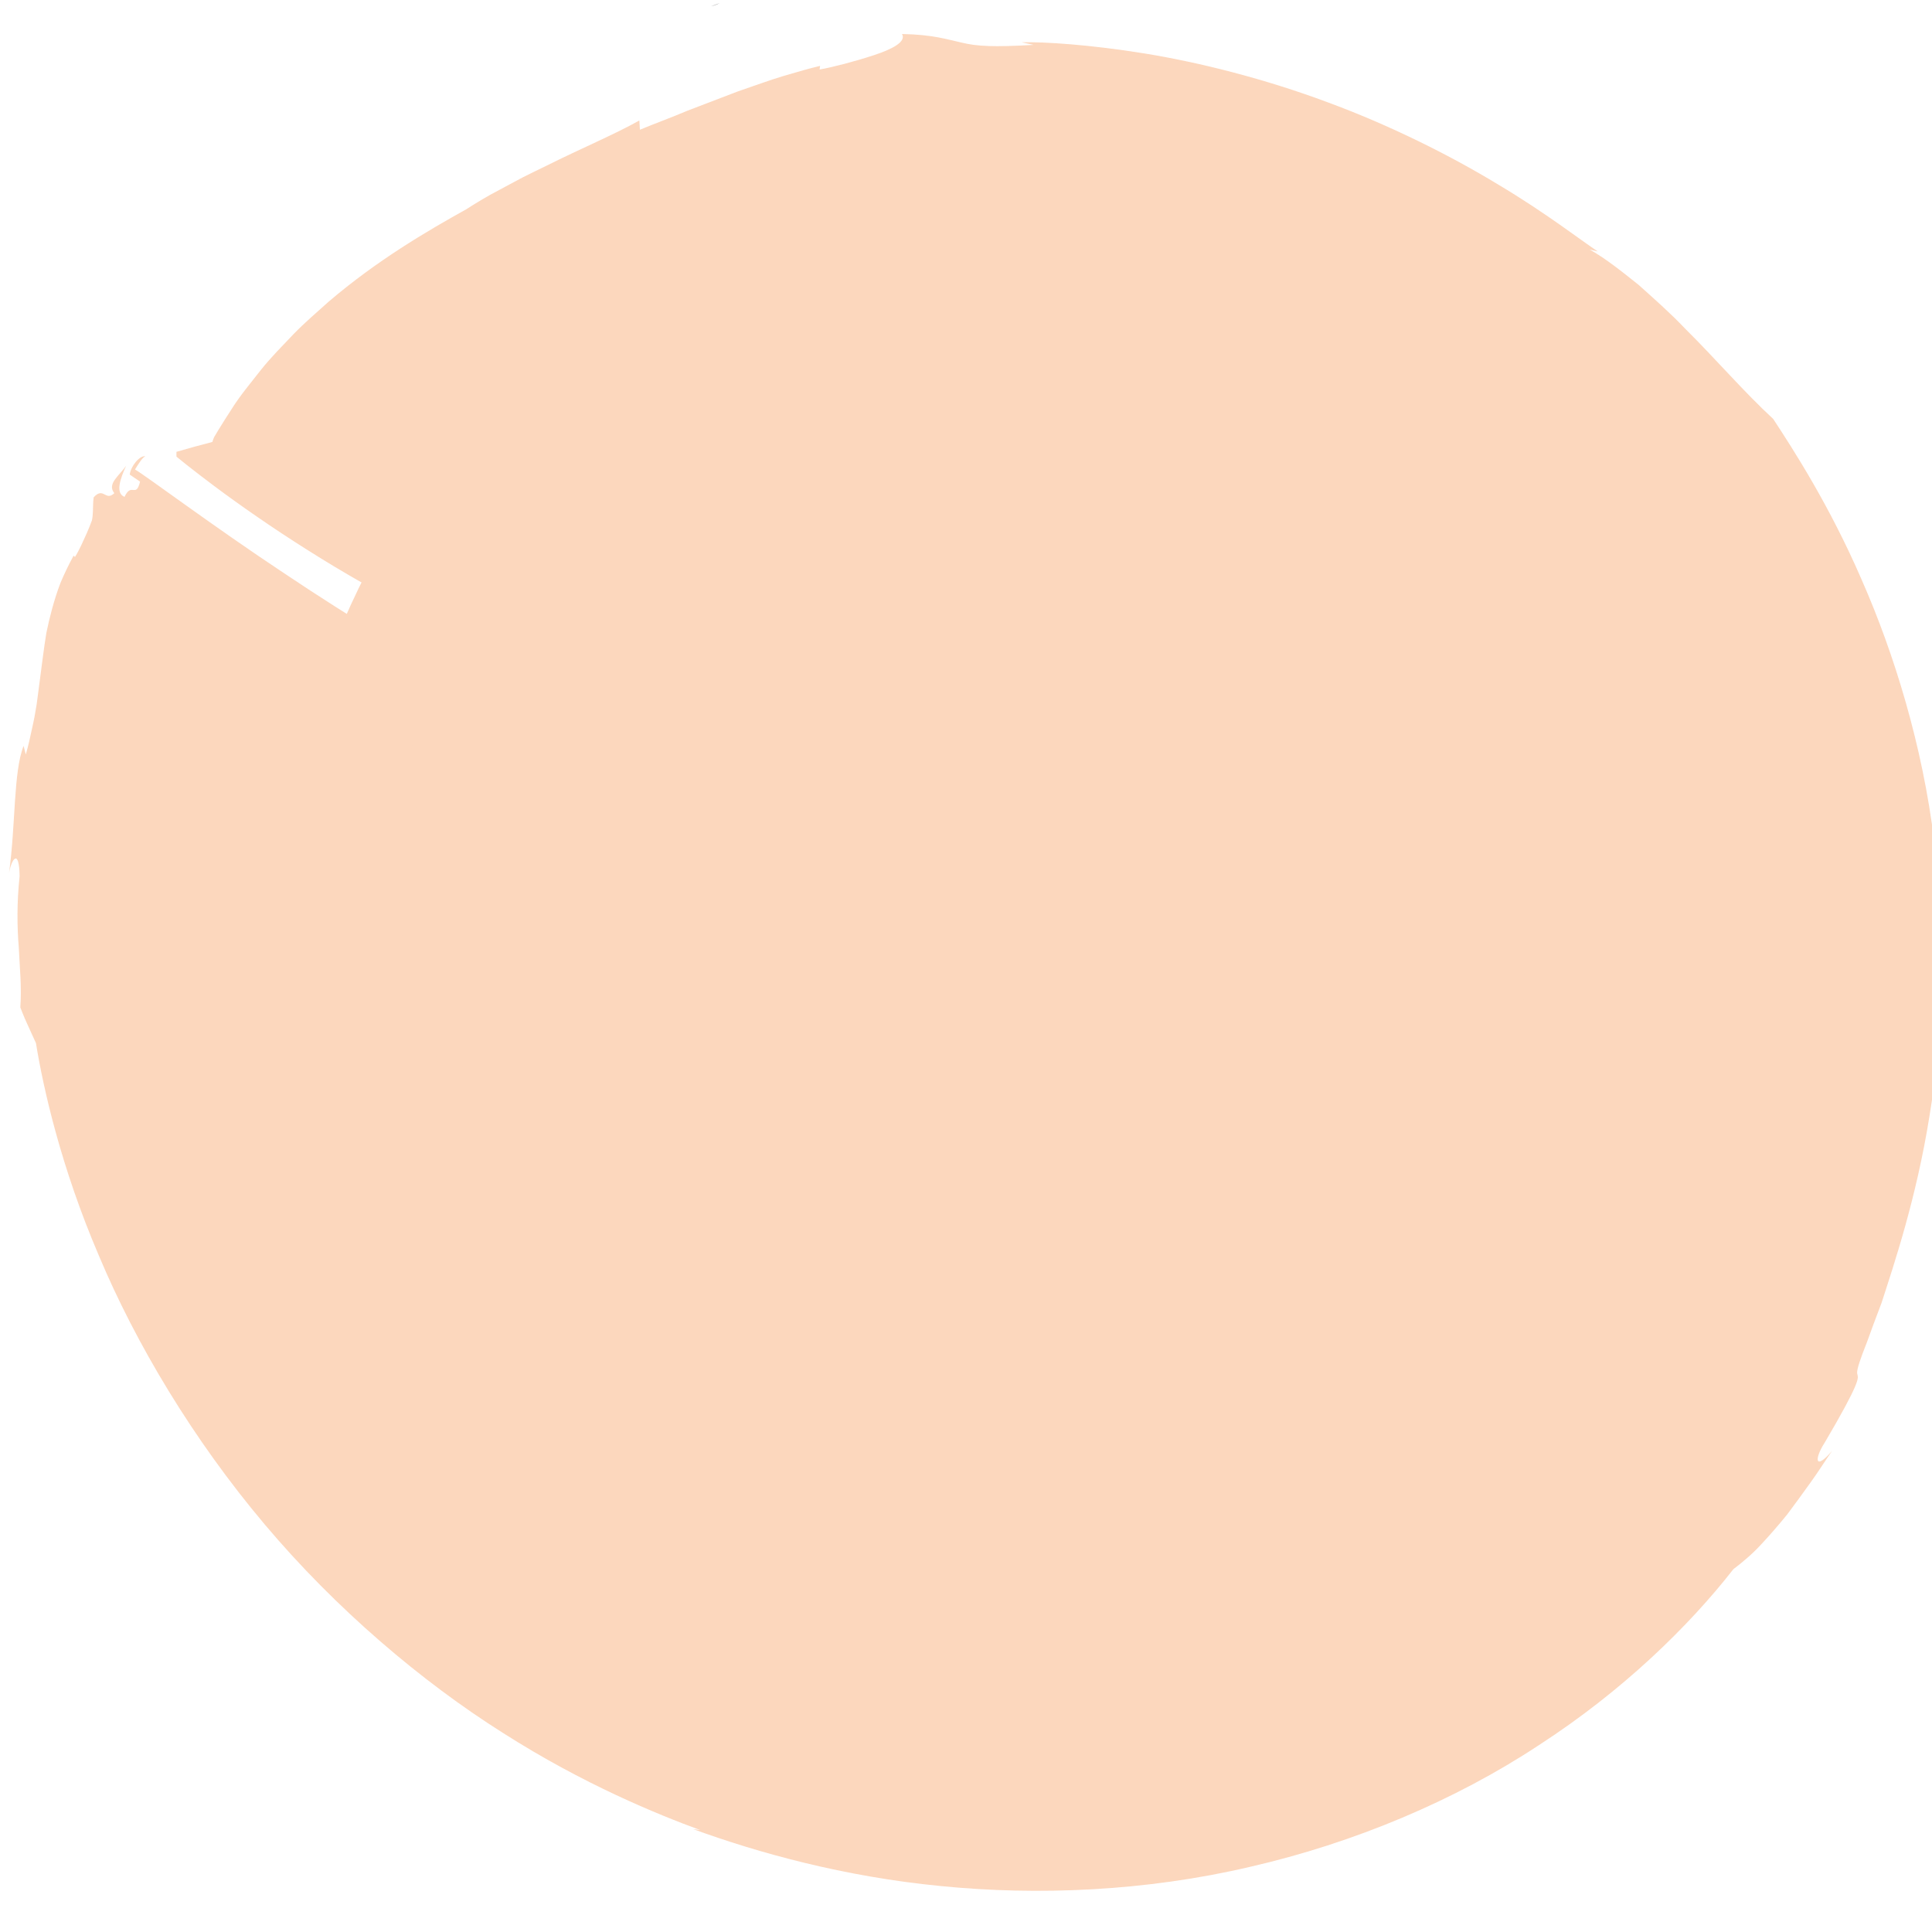 <svg width="60" height="60" viewBox="0 0 60 60" fill="none" xmlns="http://www.w3.org/2000/svg">
<rect x="0" y="0" width="60" height="60" fill="#333333" stroke="none"/>
<g clip-path="url(#clip0)">
<rect width="60" height="60" fill="white"/>
<g opacity="0.3">
<path fill-rule="evenodd" clip-rule="evenodd" d="M24.416 6.807C36.505 3.568 49.583 13.178 52.822 25.266C56.061 37.354 48.887 49.779 36.799 53.019C24.71 56.258 12.597 48.451 9.358 36.363C6.119 24.275 12.328 10.046 24.416 6.807" fill="#F47820"/>
<path fill-rule="evenodd" clip-rule="evenodd" d="M26.088 12.563C26.266 12.829 26.445 12.818 26.62 12.827C26.433 12.577 26.263 12.489 26.088 12.563" fill="black"/>
<path fill-rule="evenodd" clip-rule="evenodd" d="M26.624 12.832L26.626 12.828C26.623 12.829 26.622 12.827 26.62 12.827L26.624 12.832Z" fill="black"/>
<path fill-rule="evenodd" clip-rule="evenodd" d="M22.35 0.095C22.268 0.125 22.174 0.16 22.079 0.195C22.174 0.176 22.268 0.149 22.35 0.095" fill="black"/>
<path fill-rule="evenodd" clip-rule="evenodd" d="M39.658 16.654L39.976 16.262C41.071 16.928 40.009 16.92 41.028 17.464C41.226 17.38 41.413 17.427 41.599 17.527C41.785 17.628 41.97 17.784 42.127 17.967C42.463 18.312 42.725 18.708 43.002 18.709C42.964 18.736 43.343 19.16 43.159 19.287C43.356 19.215 43.474 19.305 43.583 19.434C43.683 19.571 43.771 19.747 43.926 19.848C44.093 19.876 43.95 19.703 43.971 19.553L44.298 19.82L44.608 20.105C44.717 20.436 44.586 20.63 44.336 20.386C44.641 20.822 45.23 21.684 45.778 22.853C46.339 24.013 46.842 25.483 47.105 27C47.378 28.515 47.402 30.06 47.286 31.34C47.168 32.622 46.924 33.638 46.828 34.194C47.003 34.093 47.083 33.856 47.188 33.629C47.295 33.401 47.391 33.173 47.645 33.083C47.783 33.746 47.353 33.946 47.553 34.278C47.205 34.308 47.056 34.611 46.917 34.946C46.753 35.272 46.591 35.632 46.184 35.71L46.469 36.012L46.14 36.198C45.959 36.837 45.847 37.202 45.767 37.408C45.693 37.619 45.669 37.683 45.636 37.731C45.567 37.823 45.482 37.872 44.81 38.801C44.641 39.089 44.495 39.337 44.381 39.575C44.274 39.82 44.166 40.025 44.074 40.225C44.026 40.323 43.98 40.418 43.936 40.509C43.885 40.595 43.831 40.675 43.775 40.75C43.66 40.899 43.538 41.035 43.368 41.13C43.453 41.061 43.822 40.998 43.647 41.328C43.371 41.123 43.117 42.162 42.747 42.01C42.688 42.075 42.587 42.167 42.48 42.272C42.367 42.37 42.244 42.477 42.149 42.583C41.96 42.796 41.865 42.995 42.157 43.062C41.855 42.993 40.967 43.491 41.356 42.982C41.071 43.169 40.743 43.265 40.59 43.488L41.031 43.366C40.792 43.533 40.569 43.663 40.349 43.754C40.131 43.849 39.94 43.94 39.75 44.007C39.562 44.08 39.393 44.159 39.238 44.264C39.078 44.36 38.93 44.481 38.792 44.653L39.27 44.649C38.627 44.962 38.057 45.199 37.652 44.855C37.652 44.855 37.815 44.77 37.97 44.671L38.283 44.482C37.2 44.892 36.538 45.104 35.613 45.531L35.961 45.468C35.818 45.555 35.593 45.669 35.297 45.764C35.149 45.813 34.985 45.868 34.808 45.927C34.628 45.972 34.434 46.021 34.231 46.072C33.41 46.263 32.394 46.408 31.362 46.454C29.294 46.575 27.205 46.208 26.515 46.26L26.974 46.775C26.974 46.775 26.685 46.76 26.396 46.745C26.25 46.739 26.103 46.732 25.995 46.717C25.887 46.706 25.814 46.699 25.814 46.699C25.877 46.724 26.101 46.505 26.311 46.292C26.524 46.075 26.723 45.868 26.756 45.938C26.207 45.768 25.075 45.408 23.75 44.724C23.584 44.638 23.415 44.55 23.242 44.459C23.069 44.369 22.901 44.26 22.724 44.159C22.368 43.963 22.021 43.718 21.656 43.486C20.947 42.986 20.22 42.436 19.546 41.817C18.192 40.588 17.005 39.16 16.193 37.882C15.367 36.61 14.884 35.52 14.706 35.002C14.536 34.119 15.155 34.636 15.204 34.617C14.688 33.709 14.668 34.352 14.387 33.505C14.361 33.255 14.664 33.458 14.757 33.565C14.579 33.218 14.576 32.844 14.417 32.867C14.445 33.366 13.979 33.315 13.781 33.61C13.781 33.61 13.681 33.331 13.606 33.045C13.525 32.762 13.444 32.48 13.444 32.48L13.723 32.45C13.687 32.326 13.471 32.221 13.232 31.997C12.985 31.776 12.753 31.424 12.699 30.841C12.445 28.907 12.249 26.814 12.621 24.969C12.788 25.026 12.806 25.419 12.876 25.816C12.894 25.569 12.924 25.195 13.067 24.99C12.892 25.186 12.871 24.99 12.871 24.78C12.88 24.574 12.922 24.361 12.825 24.519C12.727 24.158 12.707 23.773 12.771 23.398C12.812 23.017 12.943 22.65 13.065 22.287C13.12 22.102 13.209 21.933 13.274 21.758C13.348 21.587 13.401 21.41 13.472 21.246L13.522 21.122L13.545 21.061L13.556 21.03L13.558 21.018C13.562 20.988 13.565 20.957 13.564 20.926C13.562 20.863 13.548 20.797 13.518 20.726C13.255 20.584 10.988 19.258 8.817 17.798C6.63 16.35 4.506 14.756 4.192 14.58C4.31 14.39 4.428 14.202 4.512 14.172C4.338 14.137 4.056 14.486 4.03 14.739L4.35 14.957C4.22 15.488 4.089 14.959 3.867 15.431C3.572 15.315 3.74 14.854 3.918 14.461C3.703 14.781 3.316 15.021 3.55 15.316C3.269 15.582 3.221 15.103 2.909 15.445C2.883 15.609 2.896 15.818 2.877 16.016C2.872 16.066 2.865 16.114 2.855 16.162C2.808 16.29 2.754 16.424 2.698 16.552C2.58 16.807 2.475 17.064 2.329 17.297L2.285 17.258C2.127 17.549 1.993 17.829 1.879 18.101C1.773 18.376 1.691 18.644 1.619 18.903C1.548 19.162 1.489 19.414 1.439 19.661C1.398 19.911 1.364 20.155 1.332 20.397C1.269 20.878 1.207 21.352 1.142 21.851C1.104 22.099 1.058 22.352 0.998 22.613C0.942 22.875 0.884 23.146 0.801 23.432L0.733 23.165C0.413 23.971 0.489 25.625 0.281 27.107C0.357 26.68 0.594 26.322 0.609 27.21C0.52 28.055 0.531 28.773 0.583 29.42C0.614 30.074 0.677 30.659 0.631 31.285C0.631 31.285 0.737 31.57 0.866 31.844C0.991 32.119 1.116 32.393 1.116 32.393C1.347 33.812 1.898 36.26 3.068 38.988C4.215 41.725 6.001 44.713 8.224 47.346C10.445 49.981 13.11 52.234 15.619 53.817C18.125 55.417 20.425 56.349 21.75 56.835L21.525 56.804C23.555 57.544 26.207 58.281 29.216 58.573C32.218 58.872 35.565 58.739 38.814 57.978C42.062 57.234 45.203 55.907 47.79 54.198C50.393 52.512 52.445 50.508 53.831 48.733C54.113 48.517 54.414 48.268 54.686 47.972C54.961 47.679 55.235 47.361 55.502 47.034C55.755 46.698 56.002 46.355 56.241 46.022C56.481 45.691 56.687 45.355 56.899 45.056C56.366 45.682 56.331 45.327 56.668 44.801C57.778 42.917 57.708 42.804 57.688 42.704C57.672 42.652 57.653 42.596 57.749 42.304C57.796 42.158 57.873 41.953 57.989 41.658C58.095 41.359 58.24 40.97 58.434 40.46C58.82 39.265 59.51 37.227 59.918 34.682C60.131 33.413 60.259 32.022 60.302 30.577C60.346 29.13 60.255 27.631 60.071 26.149C59.71 23.178 58.83 20.304 57.815 18.003C56.814 15.689 55.686 13.953 55.068 13.01C54.162 12.176 53.288 11.152 52.331 10.204C51.868 9.716 51.363 9.273 50.88 8.84C50.371 8.437 49.883 8.038 49.367 7.749L49.62 7.809C49.093 7.461 48.017 6.619 46.529 5.732C45.05 4.834 43.177 3.893 41.224 3.174C39.273 2.446 37.25 1.937 35.538 1.659C33.827 1.384 32.433 1.296 31.725 1.313L32.101 1.394C30.866 1.465 30.342 1.44 29.873 1.325C29.406 1.225 28.997 1.076 28.012 1.056C28.157 1.296 27.704 1.53 27.127 1.718C26.549 1.908 25.846 2.091 25.454 2.159L25.468 2.046C25.173 2.116 24.788 2.225 24.349 2.355C23.909 2.484 23.419 2.669 22.907 2.842C22.401 3.036 21.871 3.238 21.352 3.437C20.84 3.655 20.332 3.837 19.873 4.029L19.855 3.742C19.116 4.16 18.014 4.625 16.985 5.14C16.728 5.268 16.471 5.386 16.227 5.512C15.985 5.642 15.752 5.767 15.535 5.883C15.096 6.109 14.733 6.338 14.476 6.502C13.26 7.177 11.7 8.093 10.212 9.364C9.849 9.691 9.47 10.012 9.12 10.373C8.775 10.738 8.415 11.094 8.1 11.492C7.788 11.892 7.46 12.278 7.193 12.705C7.056 12.915 6.923 13.126 6.793 13.337L6.698 13.496L6.65 13.575L6.637 13.607C6.621 13.645 6.607 13.685 6.595 13.726C6.595 13.726 6.318 13.8 6.041 13.873C5.761 13.953 5.48 14.032 5.48 14.032L5.48 14.181C5.48 14.181 5.94 14.563 6.68 15.114C7.419 15.666 8.441 16.383 9.549 17.08C11.761 18.481 14.318 19.797 15.415 19.947L15.64 20.105L15.705 19.931C15.821 19.872 15.812 19.789 15.833 19.718C15.898 19.58 15.926 19.521 16.026 19.617C16.026 19.617 15.992 19.661 15.941 19.726C15.928 19.743 15.914 19.76 15.899 19.779L15.882 19.798C15.869 19.811 15.858 19.825 15.847 19.84C15.802 19.899 15.756 19.958 15.756 19.958C15.936 19.815 15.978 20.027 16.067 20.178C16.14 20.114 16.195 20.069 16.324 20.042C16.316 19.963 16.28 19.965 16.231 19.994C16.197 20.002 16.17 20.008 16.135 20.007C16.093 19.982 16.185 19.707 16.25 19.508C16.288 19.402 16.33 19.296 16.39 19.203C16.455 19.113 16.53 19.032 16.622 18.97C16.84 18.72 16.93 18.782 17.03 18.836C17.128 18.888 17.239 18.934 17.504 18.669C18.916 17.281 20.692 16.232 22.672 15.491C24.655 14.751 26.836 14.315 29.107 14.152C29.216 14.264 29.092 14.258 28.966 14.321C30.321 14.115 31.547 14.209 32.798 14.234C33.127 14.402 33.195 14.581 33.279 14.706C33.239 14.636 33.635 14.663 34.261 14.738C34.876 14.843 35.721 14.998 36.529 15.266C37.34 15.523 38.136 15.835 38.702 16.126C38.844 16.197 38.978 16.258 39.094 16.319C39.206 16.383 39.305 16.44 39.388 16.487C39.553 16.582 39.651 16.641 39.658 16.654" fill="#F47820"/>
</g>
</g>
<defs>
<clipPath id="clip0">
<rect width="60" height="60" fill="white"/>
</clipPath>
</defs>
</svg>
